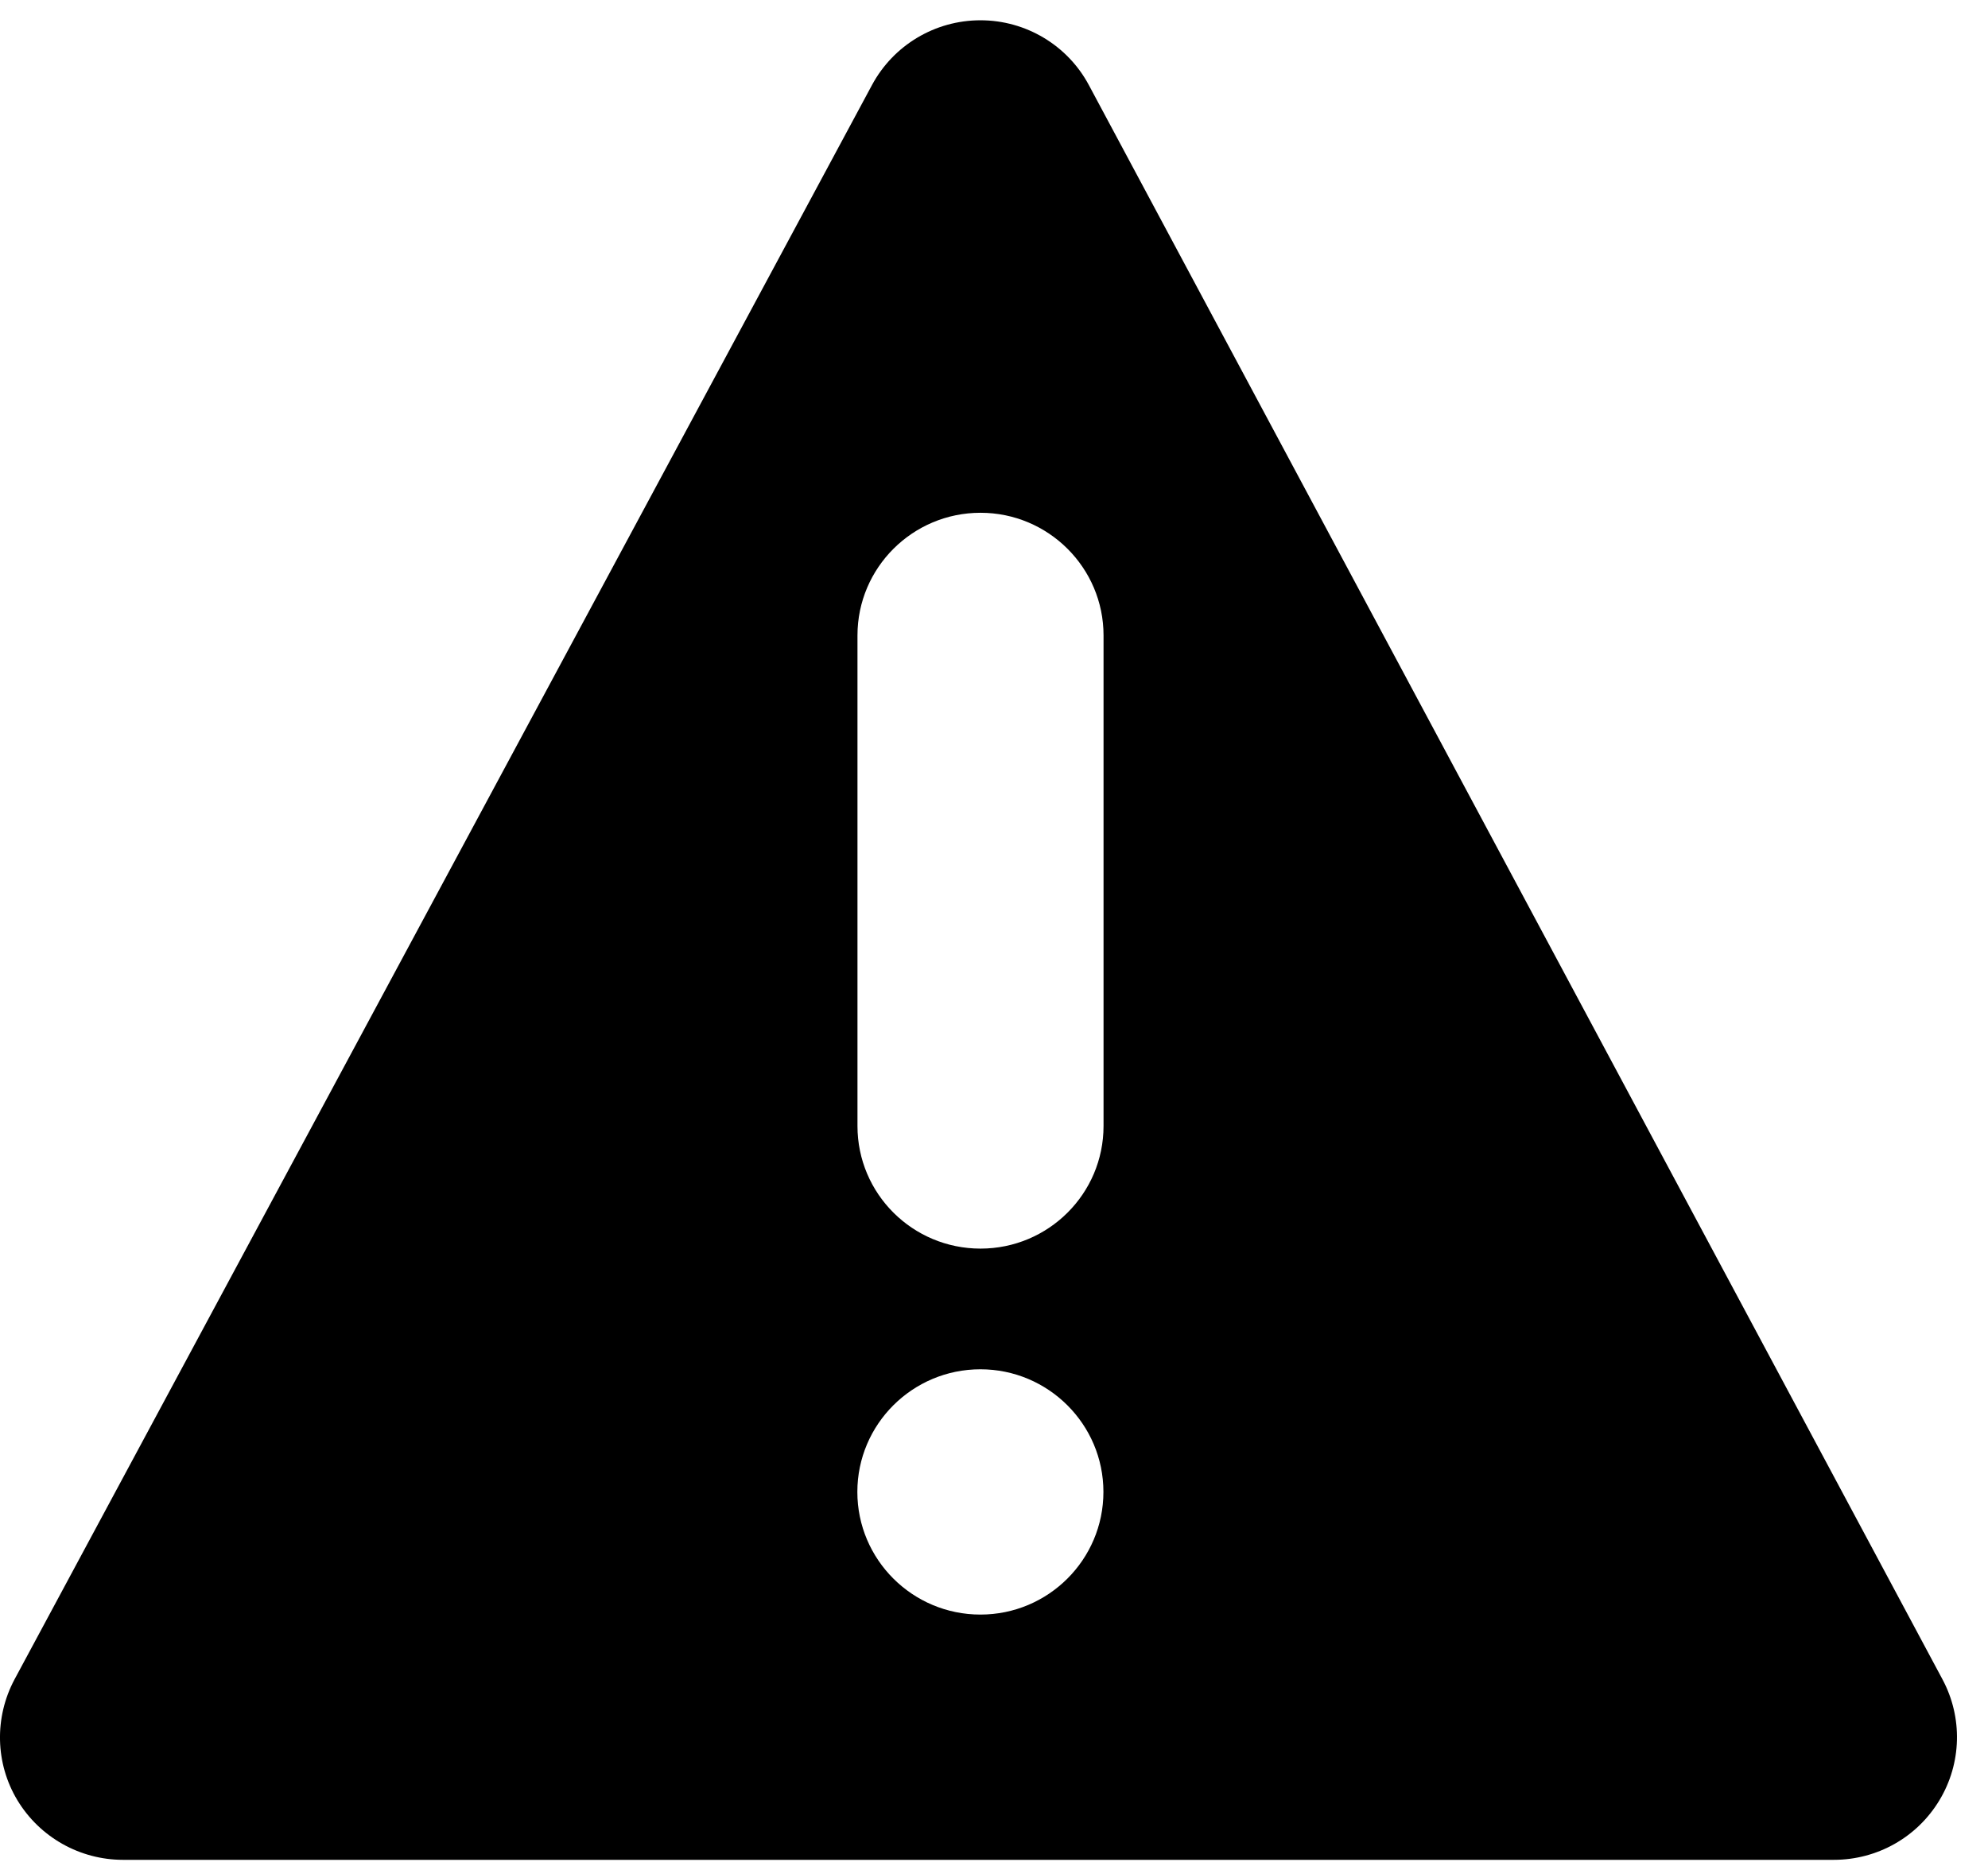 <?xml version="1.0" encoding="UTF-8" standalone="no"?>
<svg xmlns:sketch="http://www.bohemiancoding.com/sketch/ns" xmlns="http://www.w3.org/2000/svg" height="46px" width="49px" version="1.1" xmlns:xlink="http://www.w3.org/1999/xlink" viewBox="0 0 49 46">
 <title>Shape</title>
 <g id="Desktop" fill-rule="evenodd" sketch:type="MSPage" fill="none">
  <g id="Produto" transform="translate(-999 -482)" fill="currentColor" sketch:type="MSArtboardGroup">
   <g id="detalhes" transform="translate(28 374)" sketch:type="MSLayerGroup">
    <g id="indisponível" sketch:type="MSShapeGroup" transform="translate(971 108.5)">
     <g id="triangle38">
      <g id="Group">
       <path id="Shape" d="m47.879 40.902l-21.04-39.303c-0.524-0.982-1.552-1.599-2.671-1.599h-0.003c-1.119 0-2.144 0.614-2.672 1.596l-21.134 39.303c-0.503 0.943-0.476 2.074 0.07 2.981 0.549 0.91 1.538 1.469 2.602 1.469h42.17c1.068 0 2.053-0.556 2.602-1.469 0.549-0.91 0.577-2.041 0.076-2.978zm-23.714-1.599c-1.674 0-3.033-1.355-3.033-3.024 0-1.668 1.359-3.023 3.033-3.023 1.671 0 3.032 1.355 3.032 3.023 0 1.669-1.358 3.024-3.032 3.024zm3.035-12.045c0 1.672-1.361 3.023-3.032 3.023-1.674 0-3.033-1.351-3.033-3.023v-12.093c0-1.669 1.359-3.024 3.033-3.024 1.671 0 3.032 1.355 3.032 3.024v12.093z"/>
      </g>
     </g>
    </g>
   </g>
  </g>
 </g>
</svg>
